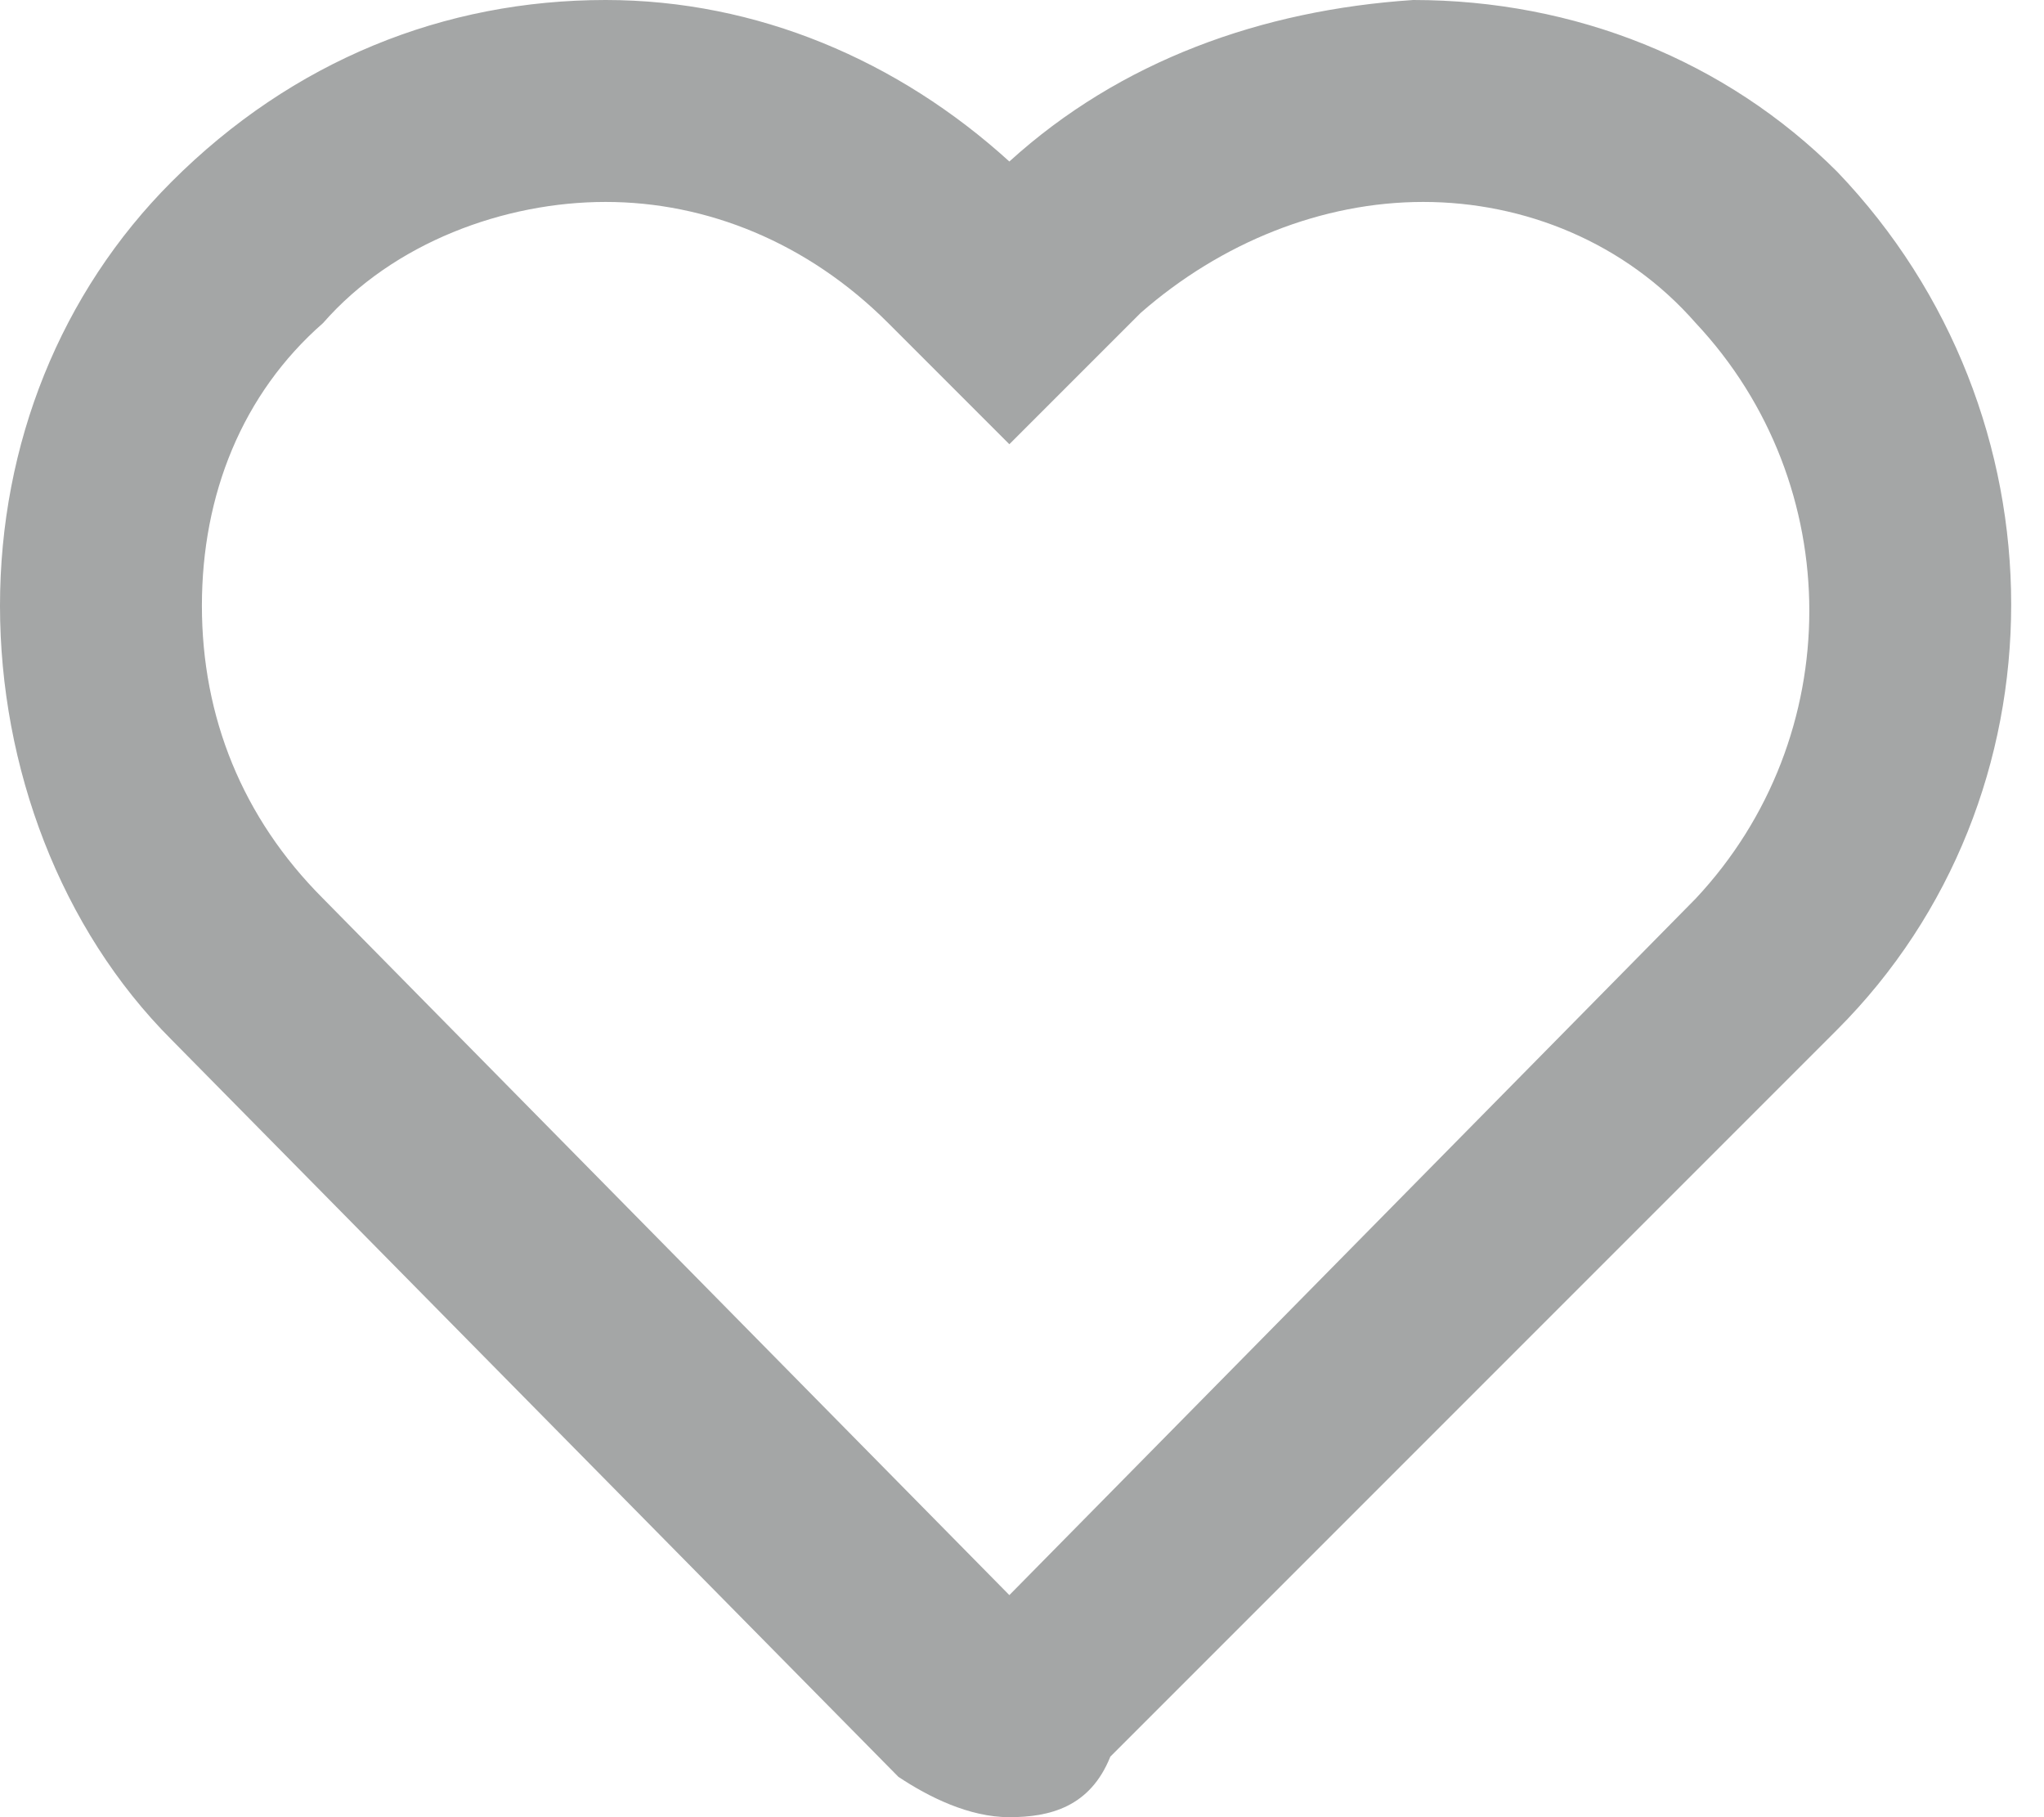 <svg width="27" height="24" viewBox="0 0 27 24" fill="none" xmlns="http://www.w3.org/2000/svg">
    <path d="M13.333 24C12.8 24 12.267 23.733 11.867 23.467L2.267 13.733C0.8 12.267 0 10.133 0 8C0 5.867 0.8 3.867 2.267 2.4C3.867 0.8 5.867 0 8 0C10 0 11.867 0.8 13.333 2.133C14.8 0.8 16.667 0.133 18.667 0C20.8 0 22.8 0.8 24.267 2.267C27.333 5.467 27.333 10.533 24.267 13.6L14.667 23.2C14.4 23.867 13.867 24 13.333 24ZM8 2.667C6.667 2.667 5.2 3.2 4.267 4.267C3.2 5.2 2.667 6.533 2.667 8C2.667 9.467 3.2 10.8 4.267 11.867L13.333 21.067L22.4 11.867C24.4 9.733 24.4 6.4 22.4 4.267C21.467 3.2 20.133 2.667 18.8 2.667C17.467 2.667 16.133 3.2 15.067 4.133L13.333 5.867L11.733 4.267C10.667 3.2 9.333 2.667 8 2.667Z" fill="#A4A6A6"/>
</svg>
